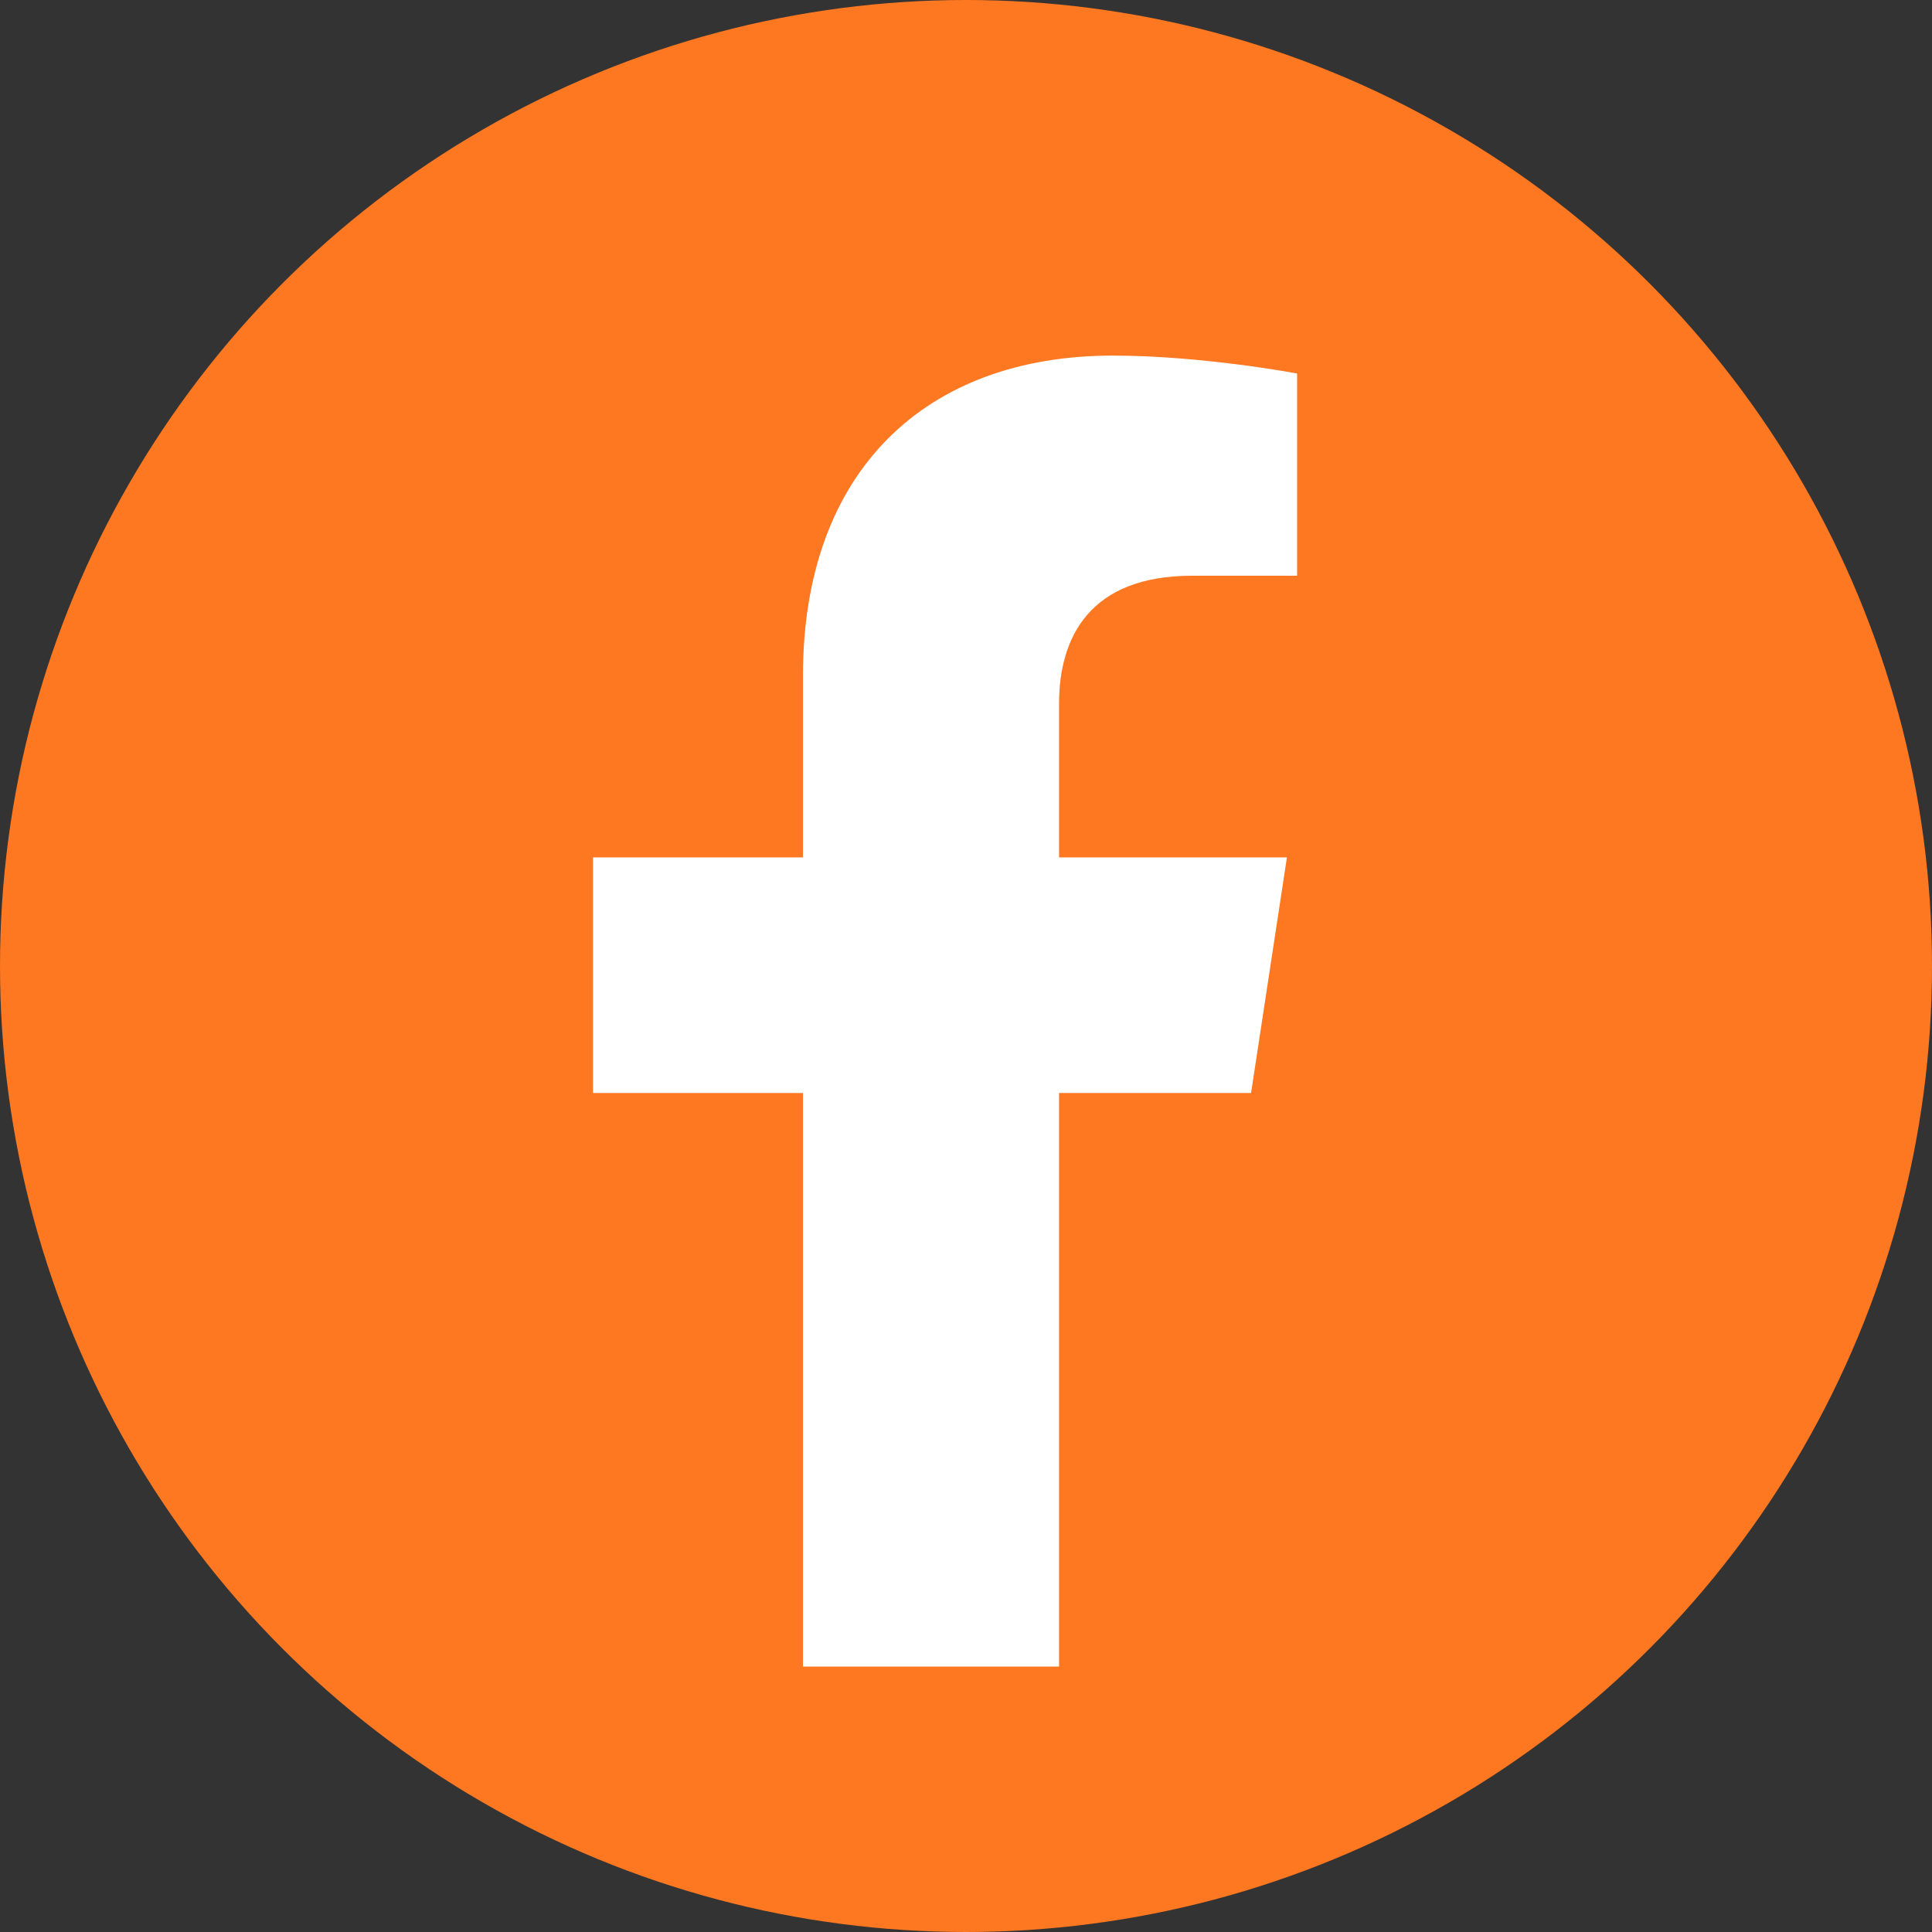 <svg width="18" height="18" viewBox="0 0 18 18" fill="none" xmlns="http://www.w3.org/2000/svg">
<rect x="0" y="0" width="18" height="18" fill="#333333" stroke="none"/>
<circle cx="9" cy="9" r="9" fill="#FE7721"/>
<path d="M11.656 10.183H9.867V15.527H7.481V10.183H5.525V7.988H7.481V6.295C7.481 4.386 8.626 3.313 10.367 3.313C11.203 3.313 12.085 3.48 12.085 3.48V5.364H11.107C10.153 5.364 9.867 5.937 9.867 6.557V7.988H11.99L11.656 10.183Z" fill="white"/>
</svg>
